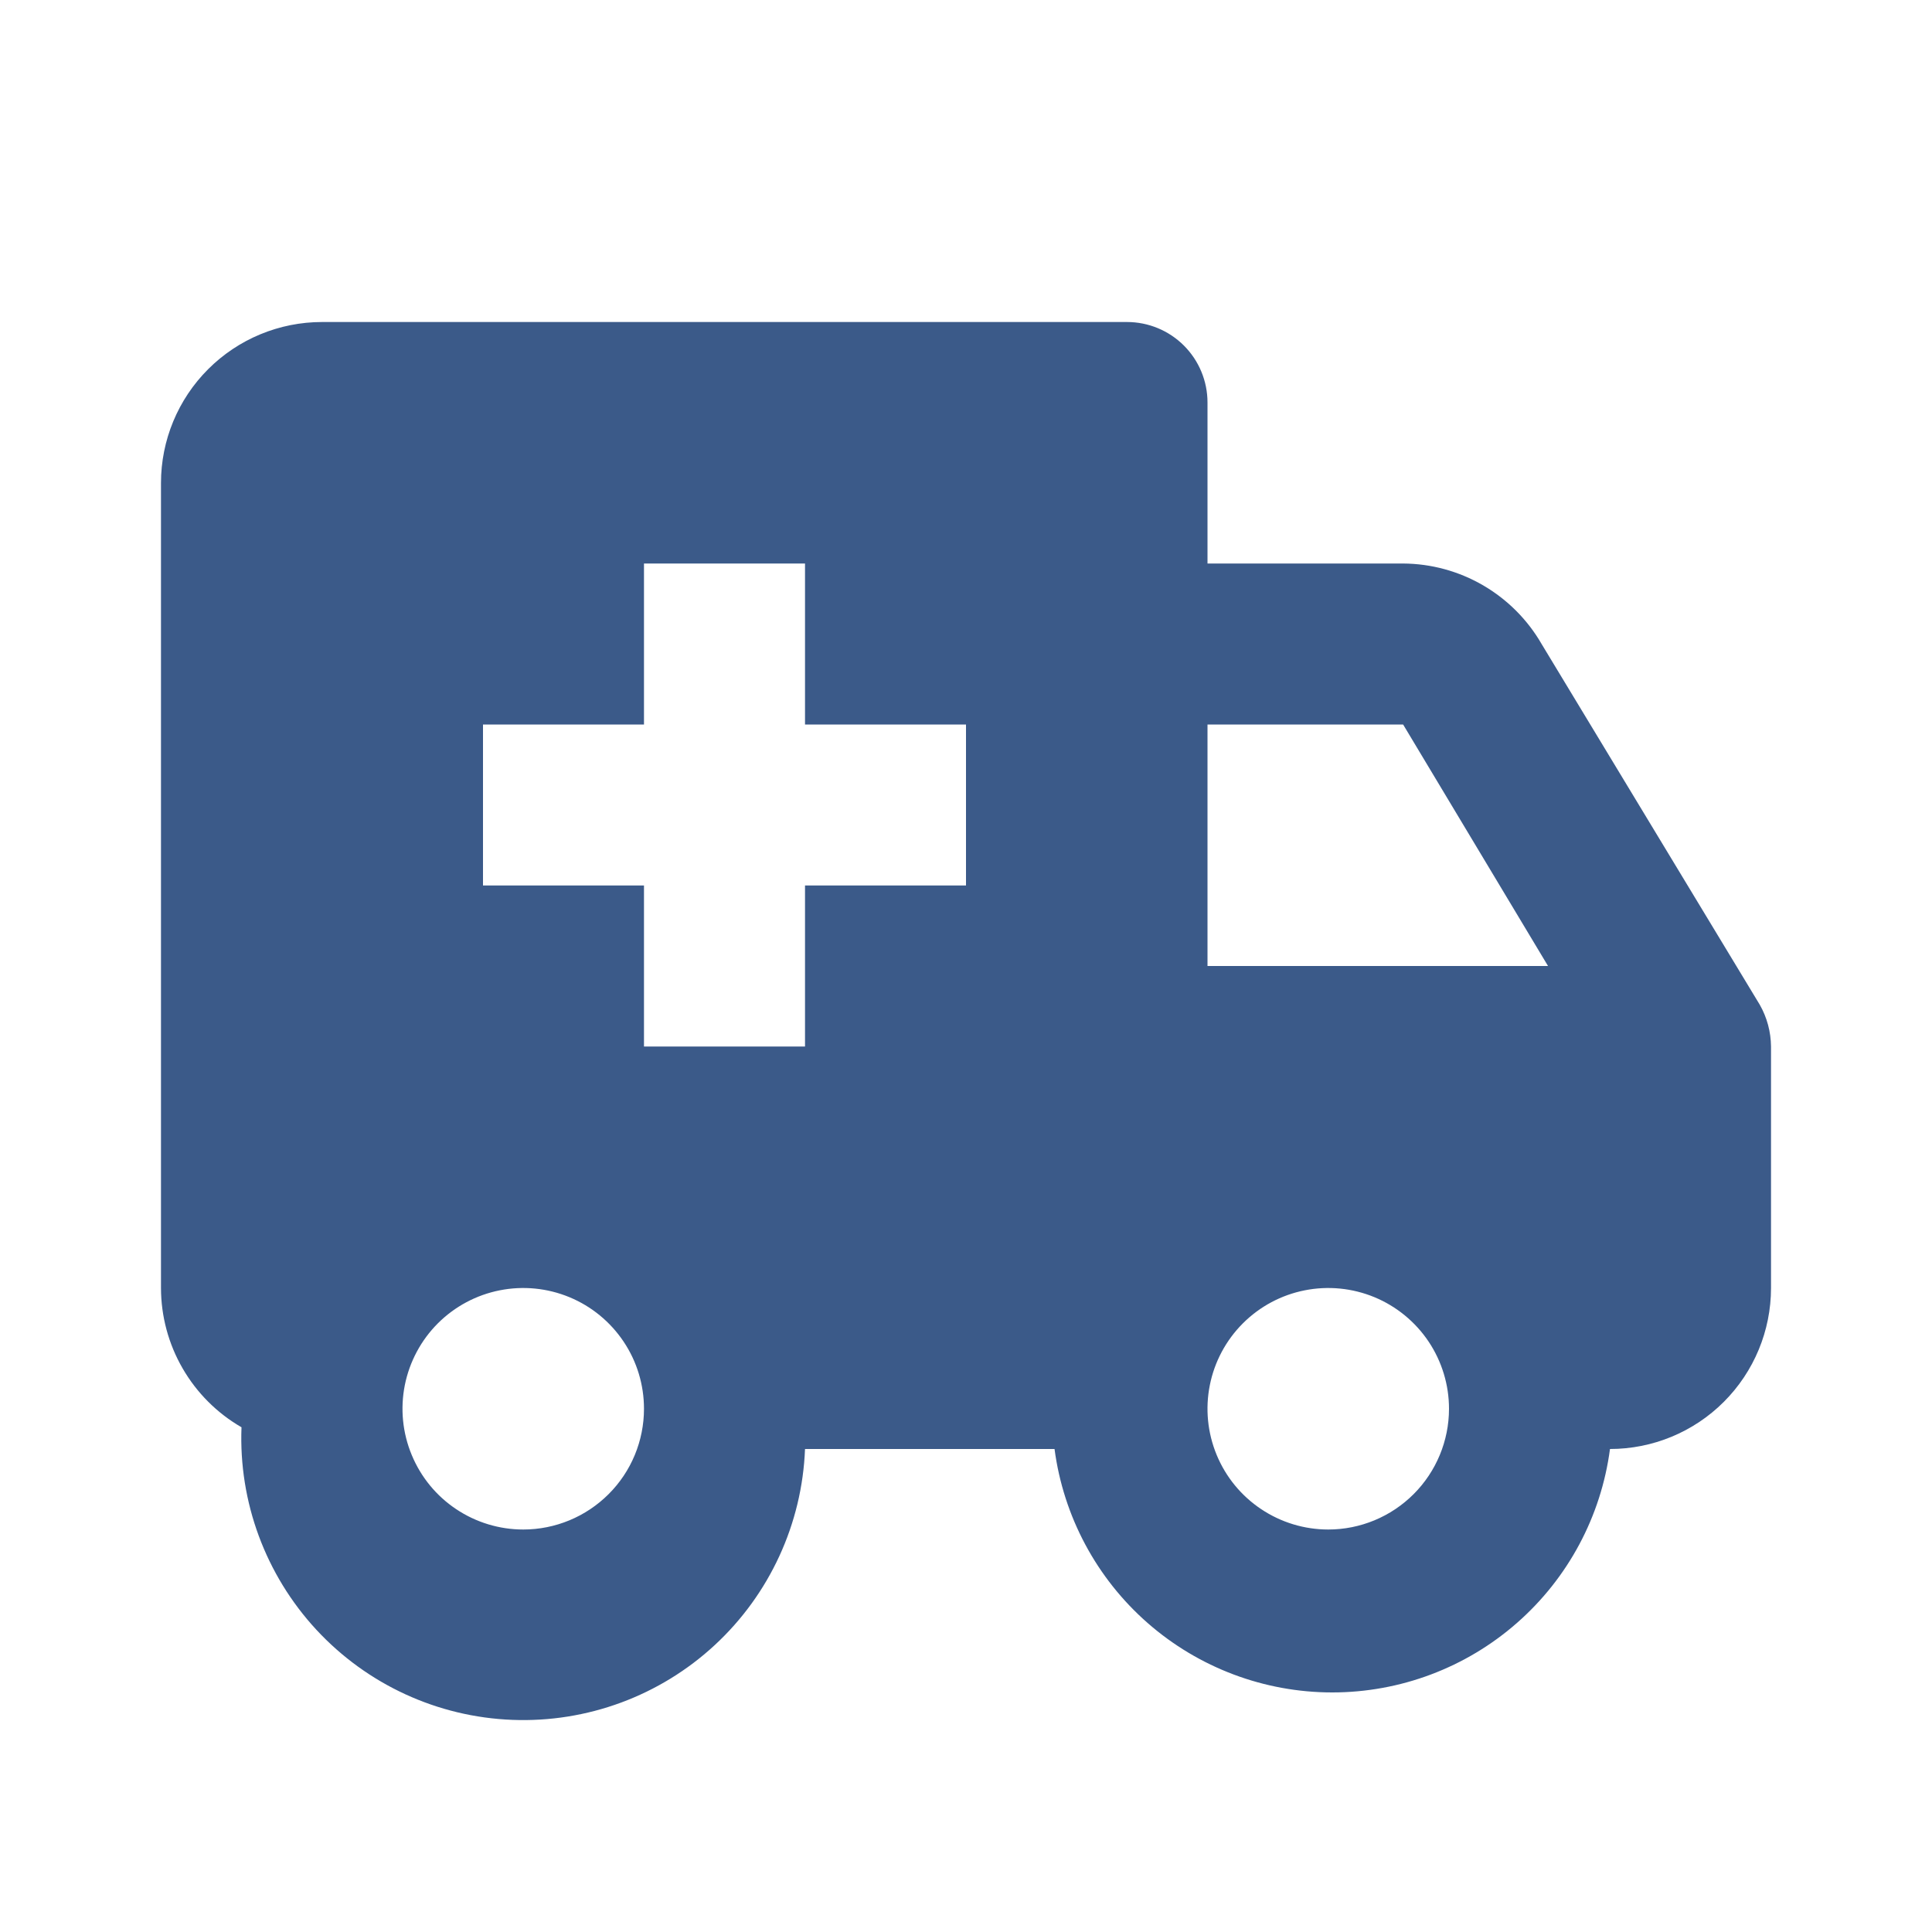 <svg width="40" height="40" viewBox="0 0 40 40" fill="none" xmlns="http://www.w3.org/2000/svg">
<path d="M36.433 20.8L31.917 13.333C31.626 12.829 31.208 12.411 30.705 12.118C30.202 11.826 29.632 11.67 29.05 11.667H25V8.333C25 7.891 24.824 7.467 24.512 7.155C24.199 6.842 23.775 6.667 23.333 6.667H6.667C5.783 6.667 4.935 7.018 4.31 7.643C3.684 8.268 3.333 9.116 3.333 10V26.667C3.334 27.251 3.488 27.825 3.781 28.331C4.073 28.837 4.494 29.258 5 29.55C4.94 31.097 5.498 32.605 6.549 33.741C7.601 34.877 9.061 35.549 10.608 35.608C12.155 35.668 13.663 35.111 14.799 34.059C15.935 33.007 16.607 31.547 16.667 30H21.833C22.018 31.395 22.702 32.675 23.76 33.602C24.818 34.529 26.177 35.04 27.583 35.04C28.99 35.04 30.349 34.529 31.406 33.602C32.464 32.675 33.149 31.395 33.333 30C34.217 30 35.065 29.649 35.69 29.024C36.315 28.399 36.667 27.551 36.667 26.667V21.667C36.664 21.363 36.584 21.064 36.433 20.8V20.8ZM10.833 31.667C10.339 31.667 9.855 31.52 9.444 31.245C9.033 30.971 8.713 30.58 8.524 30.123C8.334 29.666 8.285 29.164 8.381 28.679C8.478 28.194 8.716 27.748 9.065 27.399C9.415 27.049 9.861 26.811 10.345 26.715C10.831 26.618 11.333 26.668 11.79 26.857C12.247 27.046 12.637 27.367 12.912 27.778C13.187 28.189 13.333 28.672 13.333 29.167C13.333 29.83 13.07 30.466 12.601 30.934C12.132 31.403 11.496 31.667 10.833 31.667ZM20 18.333H16.667V21.667H13.333V18.333H10V15H13.333V11.667H16.667V15H20V18.333ZM27.5 31.667C27.006 31.667 26.522 31.52 26.111 31.245C25.7 30.971 25.379 30.58 25.19 30.123C25.001 29.666 24.951 29.164 25.048 28.679C25.144 28.194 25.383 27.748 25.732 27.399C26.082 27.049 26.527 26.811 27.012 26.715C27.497 26.618 28 26.668 28.457 26.857C28.913 27.046 29.304 27.367 29.579 27.778C29.853 28.189 30 28.672 30 29.167C30 29.83 29.736 30.466 29.268 30.934C28.799 31.403 28.163 31.667 27.5 31.667ZM25 20V15H29.05L32.05 20H25Z" fill="#3B5A89"/>
</svg>

